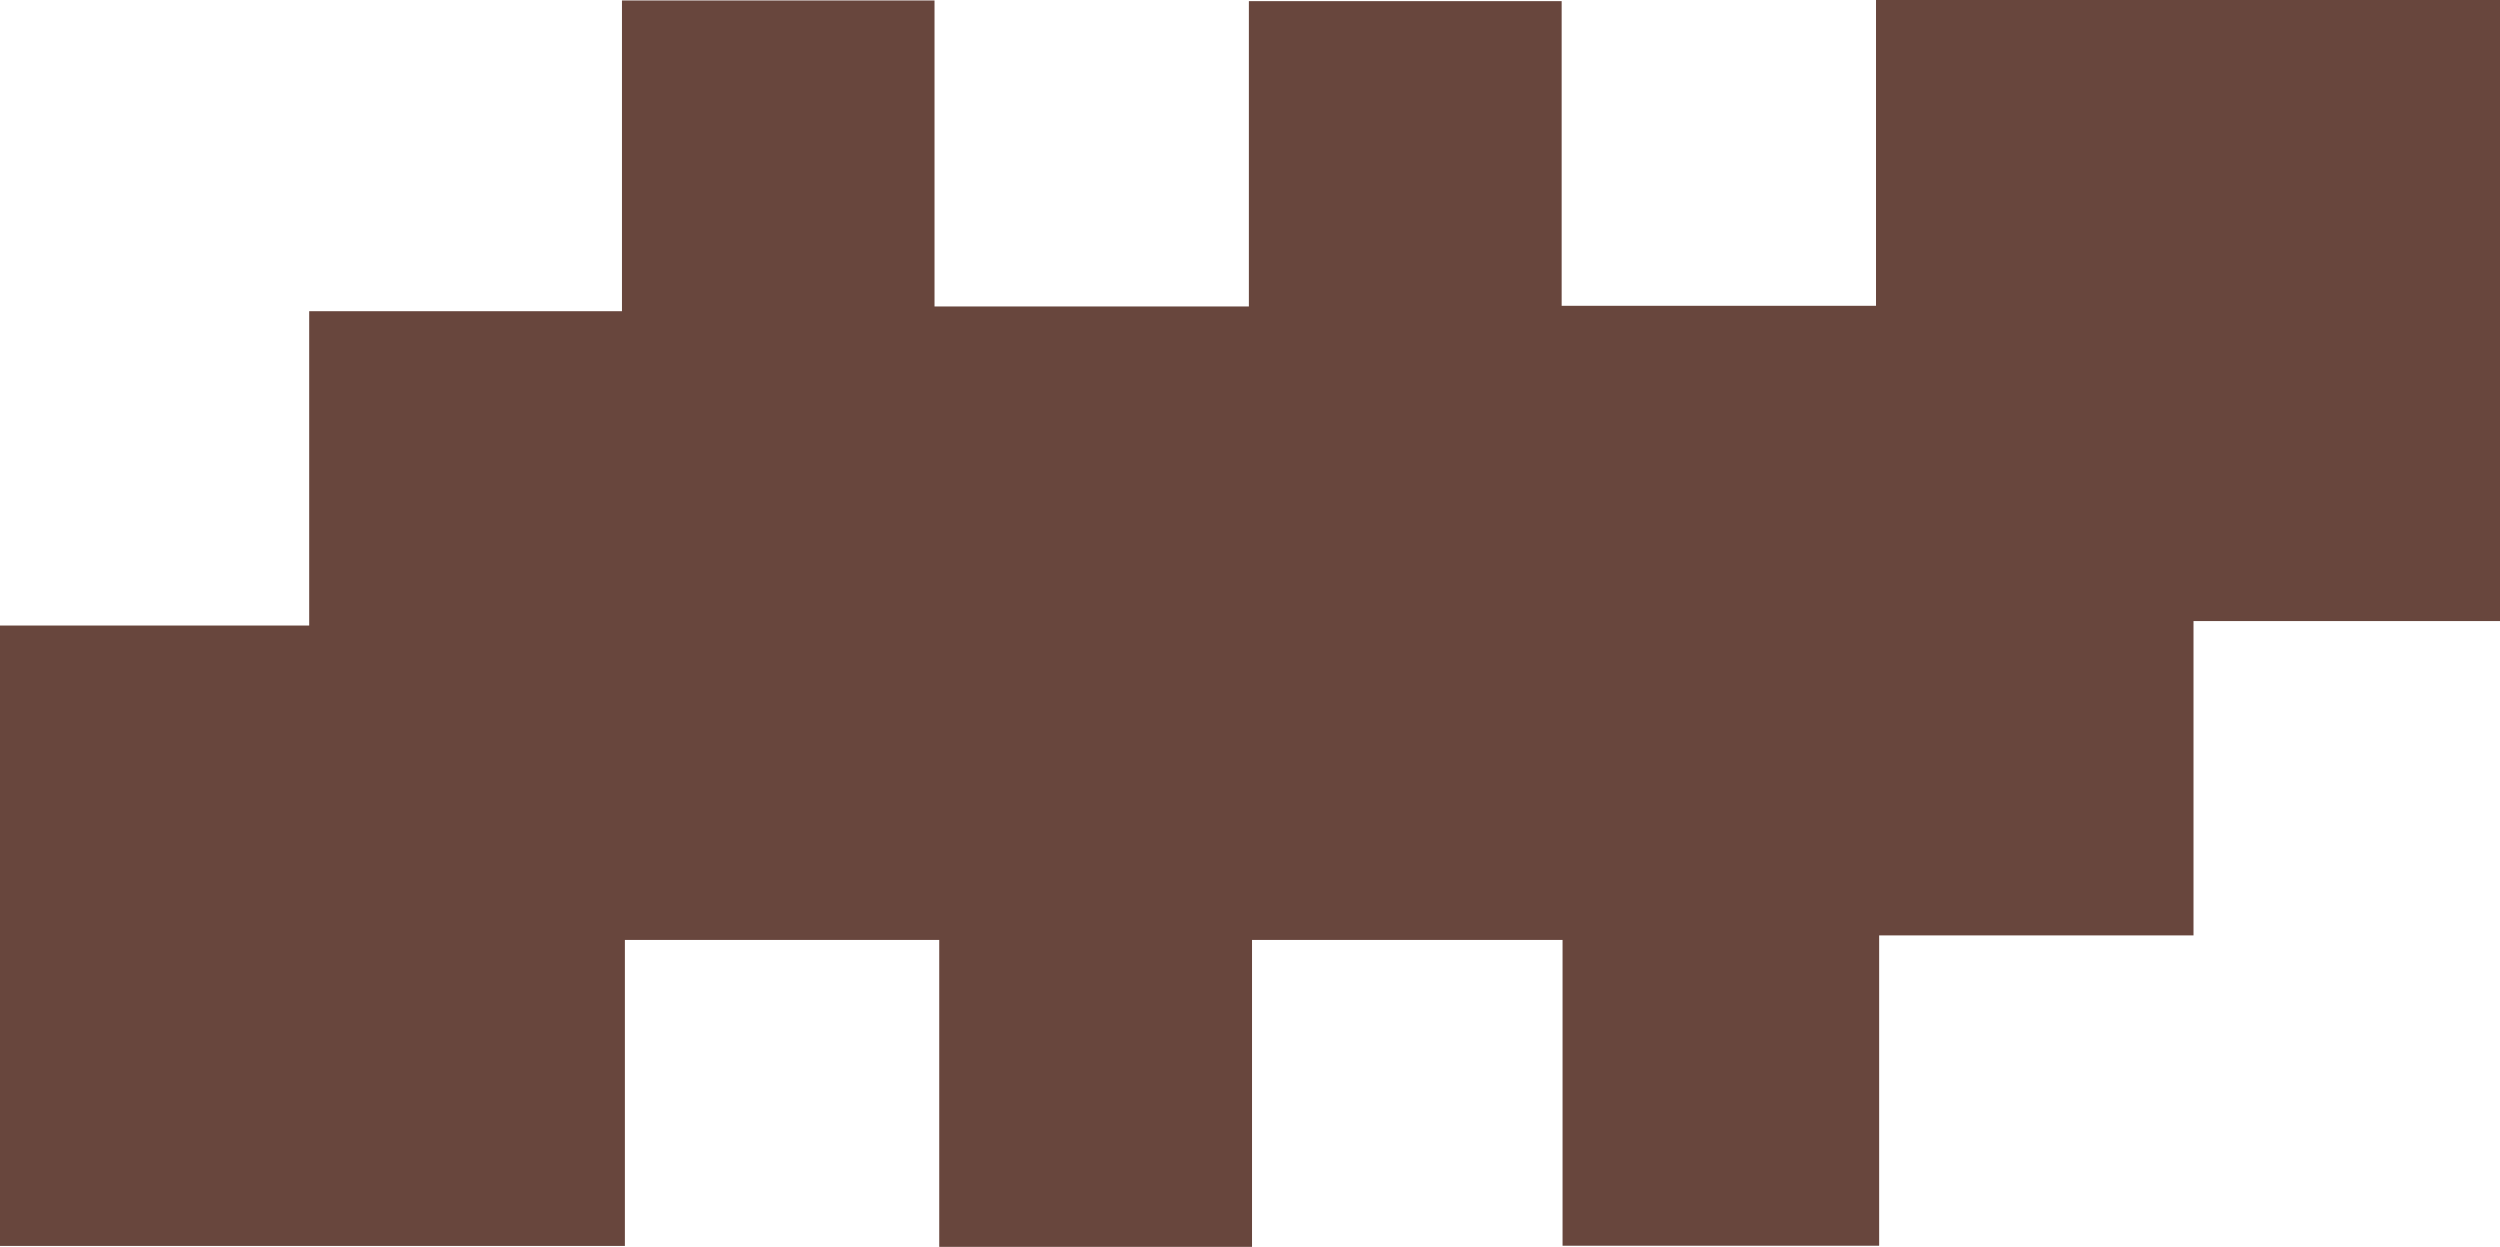 <svg id="Layer_1" data-name="Layer 1" xmlns="http://www.w3.org/2000/svg" viewBox="0 0 111.34 55.53"><path d="M70.09,61.62V48H56.26V61.67H42.33V48h-14V61.63H.5V34H14.27V20H28.2V6.16H42.12V19.79h14V6.19H70.05V19.76h14V6.14h27.79V33.8H98.19v14h-14V61.62Z" transform="translate(-0.5 -6.14)" fill="#68463d"/></svg>
